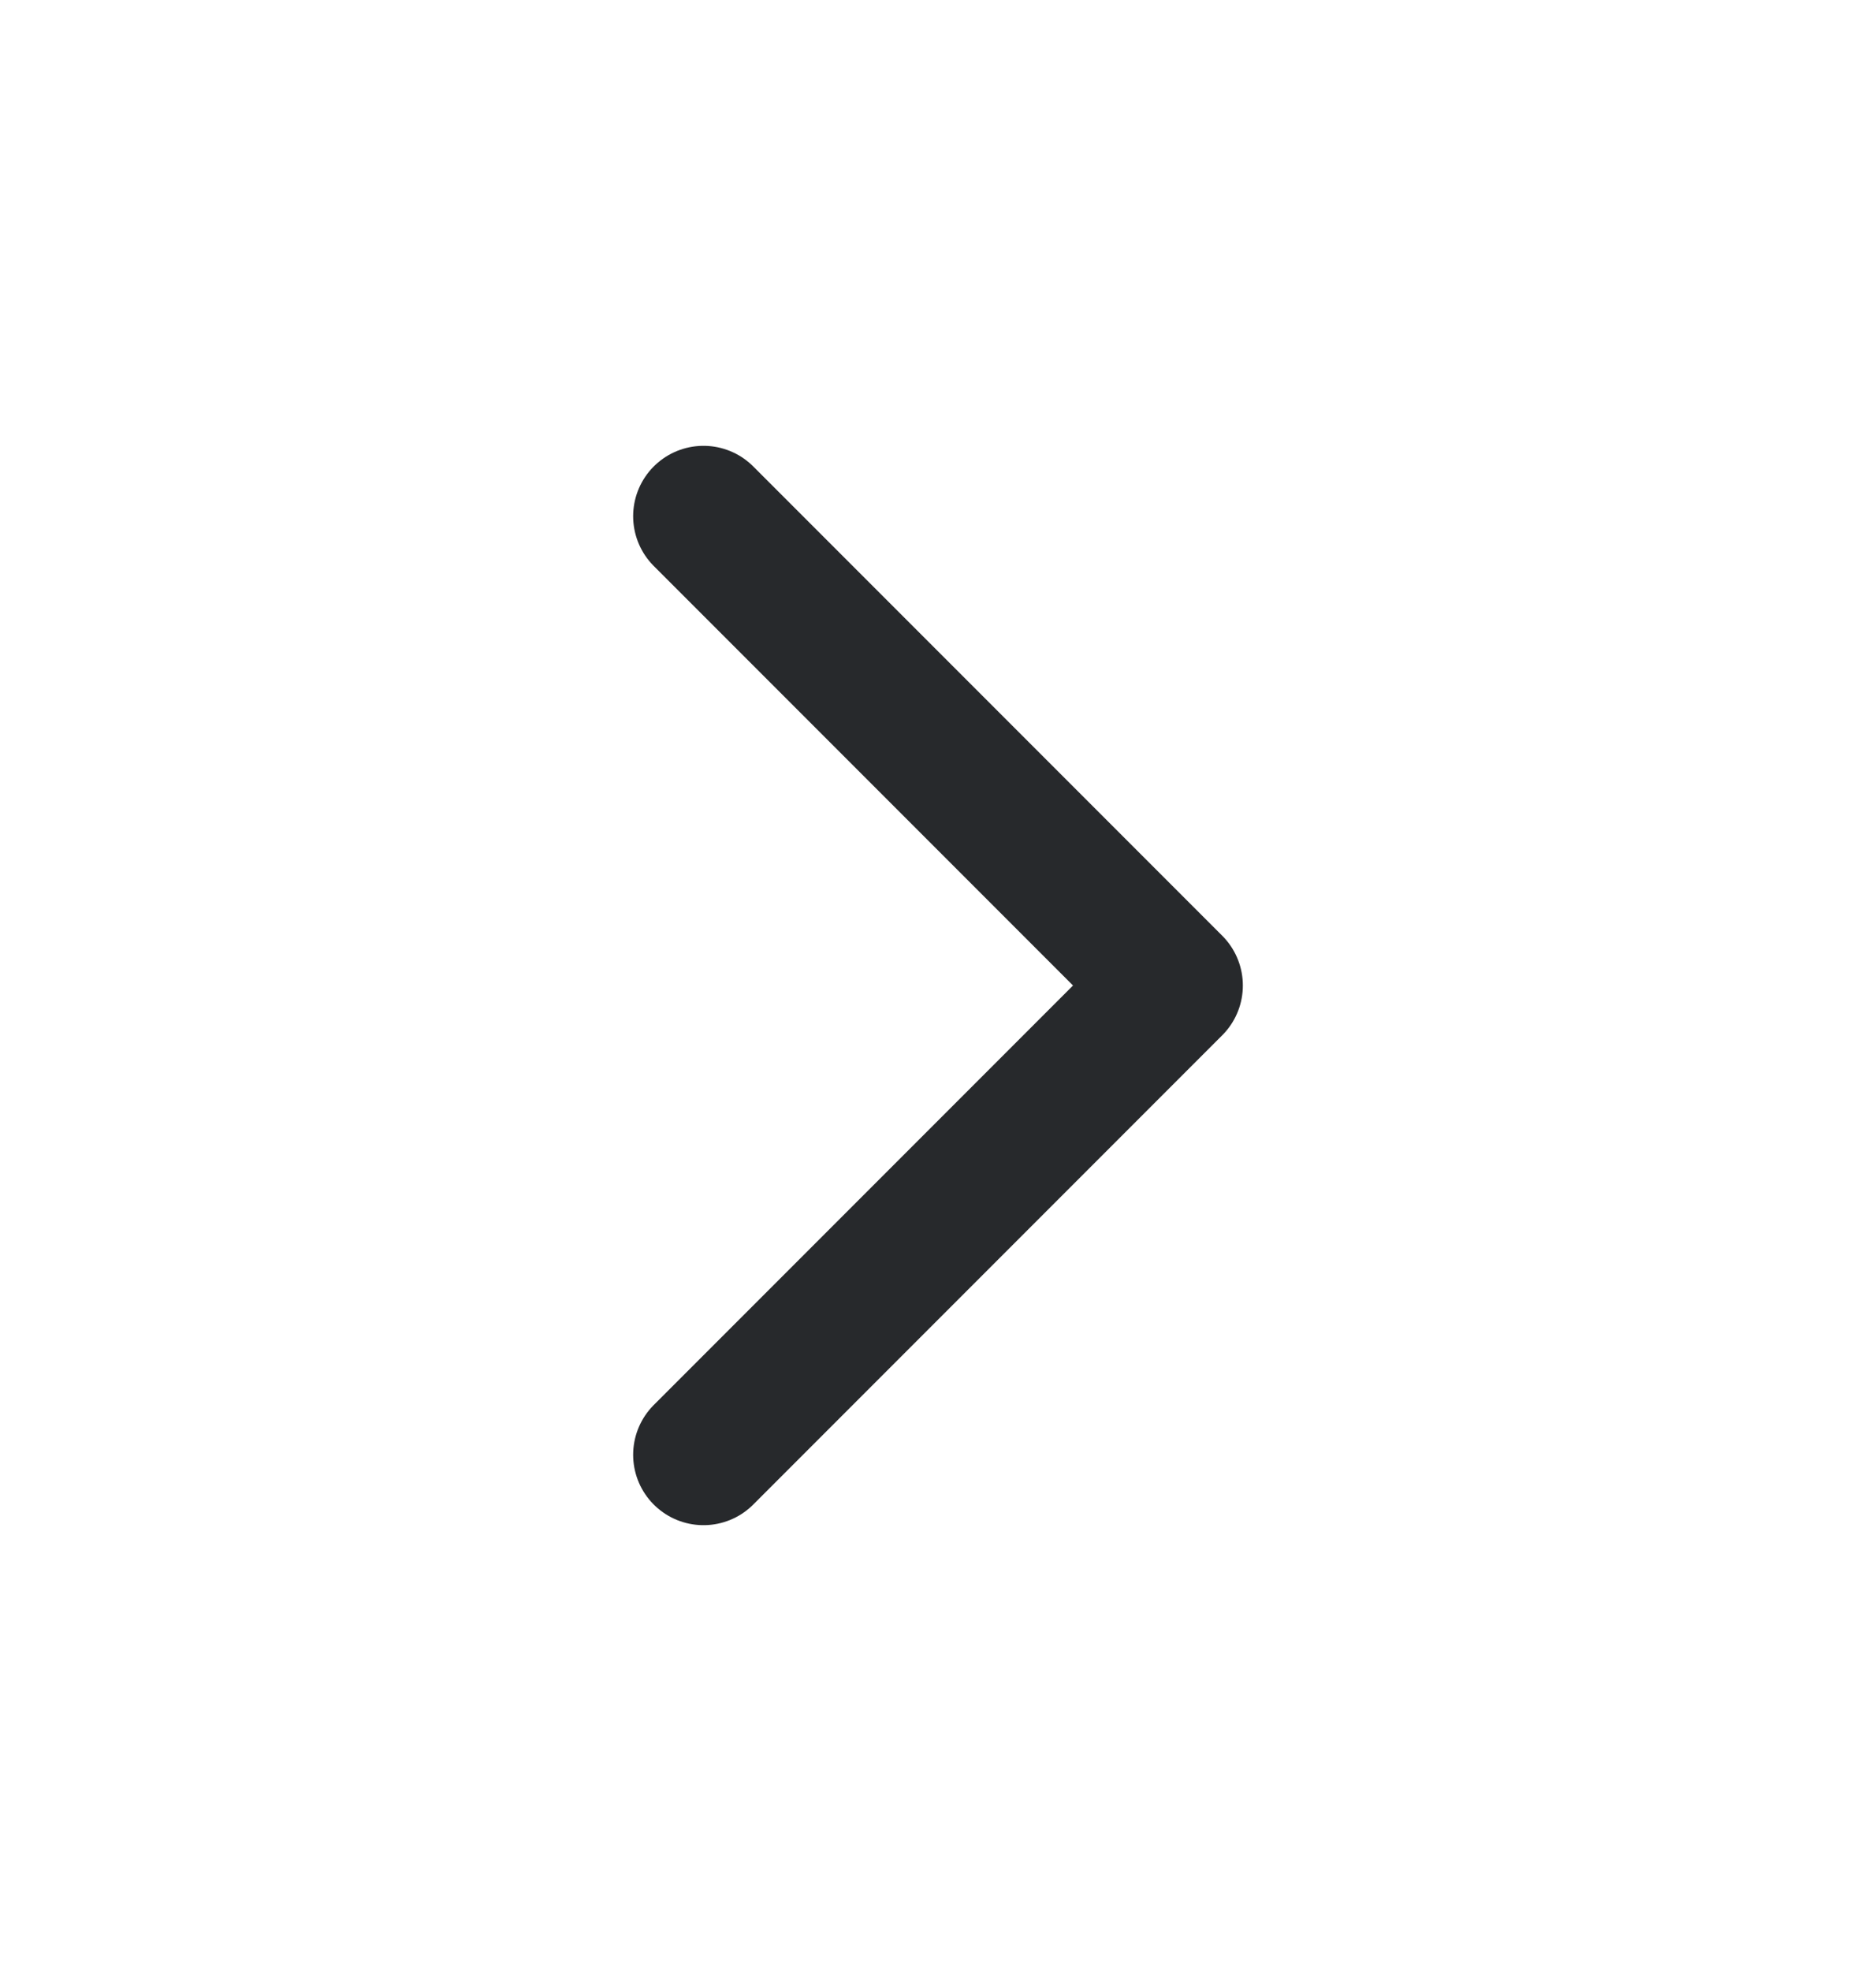 <svg width="20" height="21" viewBox="0 0 20 21" fill="none" xmlns="http://www.w3.org/2000/svg">
<path d="M7.5 15.5L12.5 10.5L7.5 5.5" stroke="#27292C" stroke-width="1.5" stroke-linecap="round" stroke-linejoin="round"/>
</svg>
